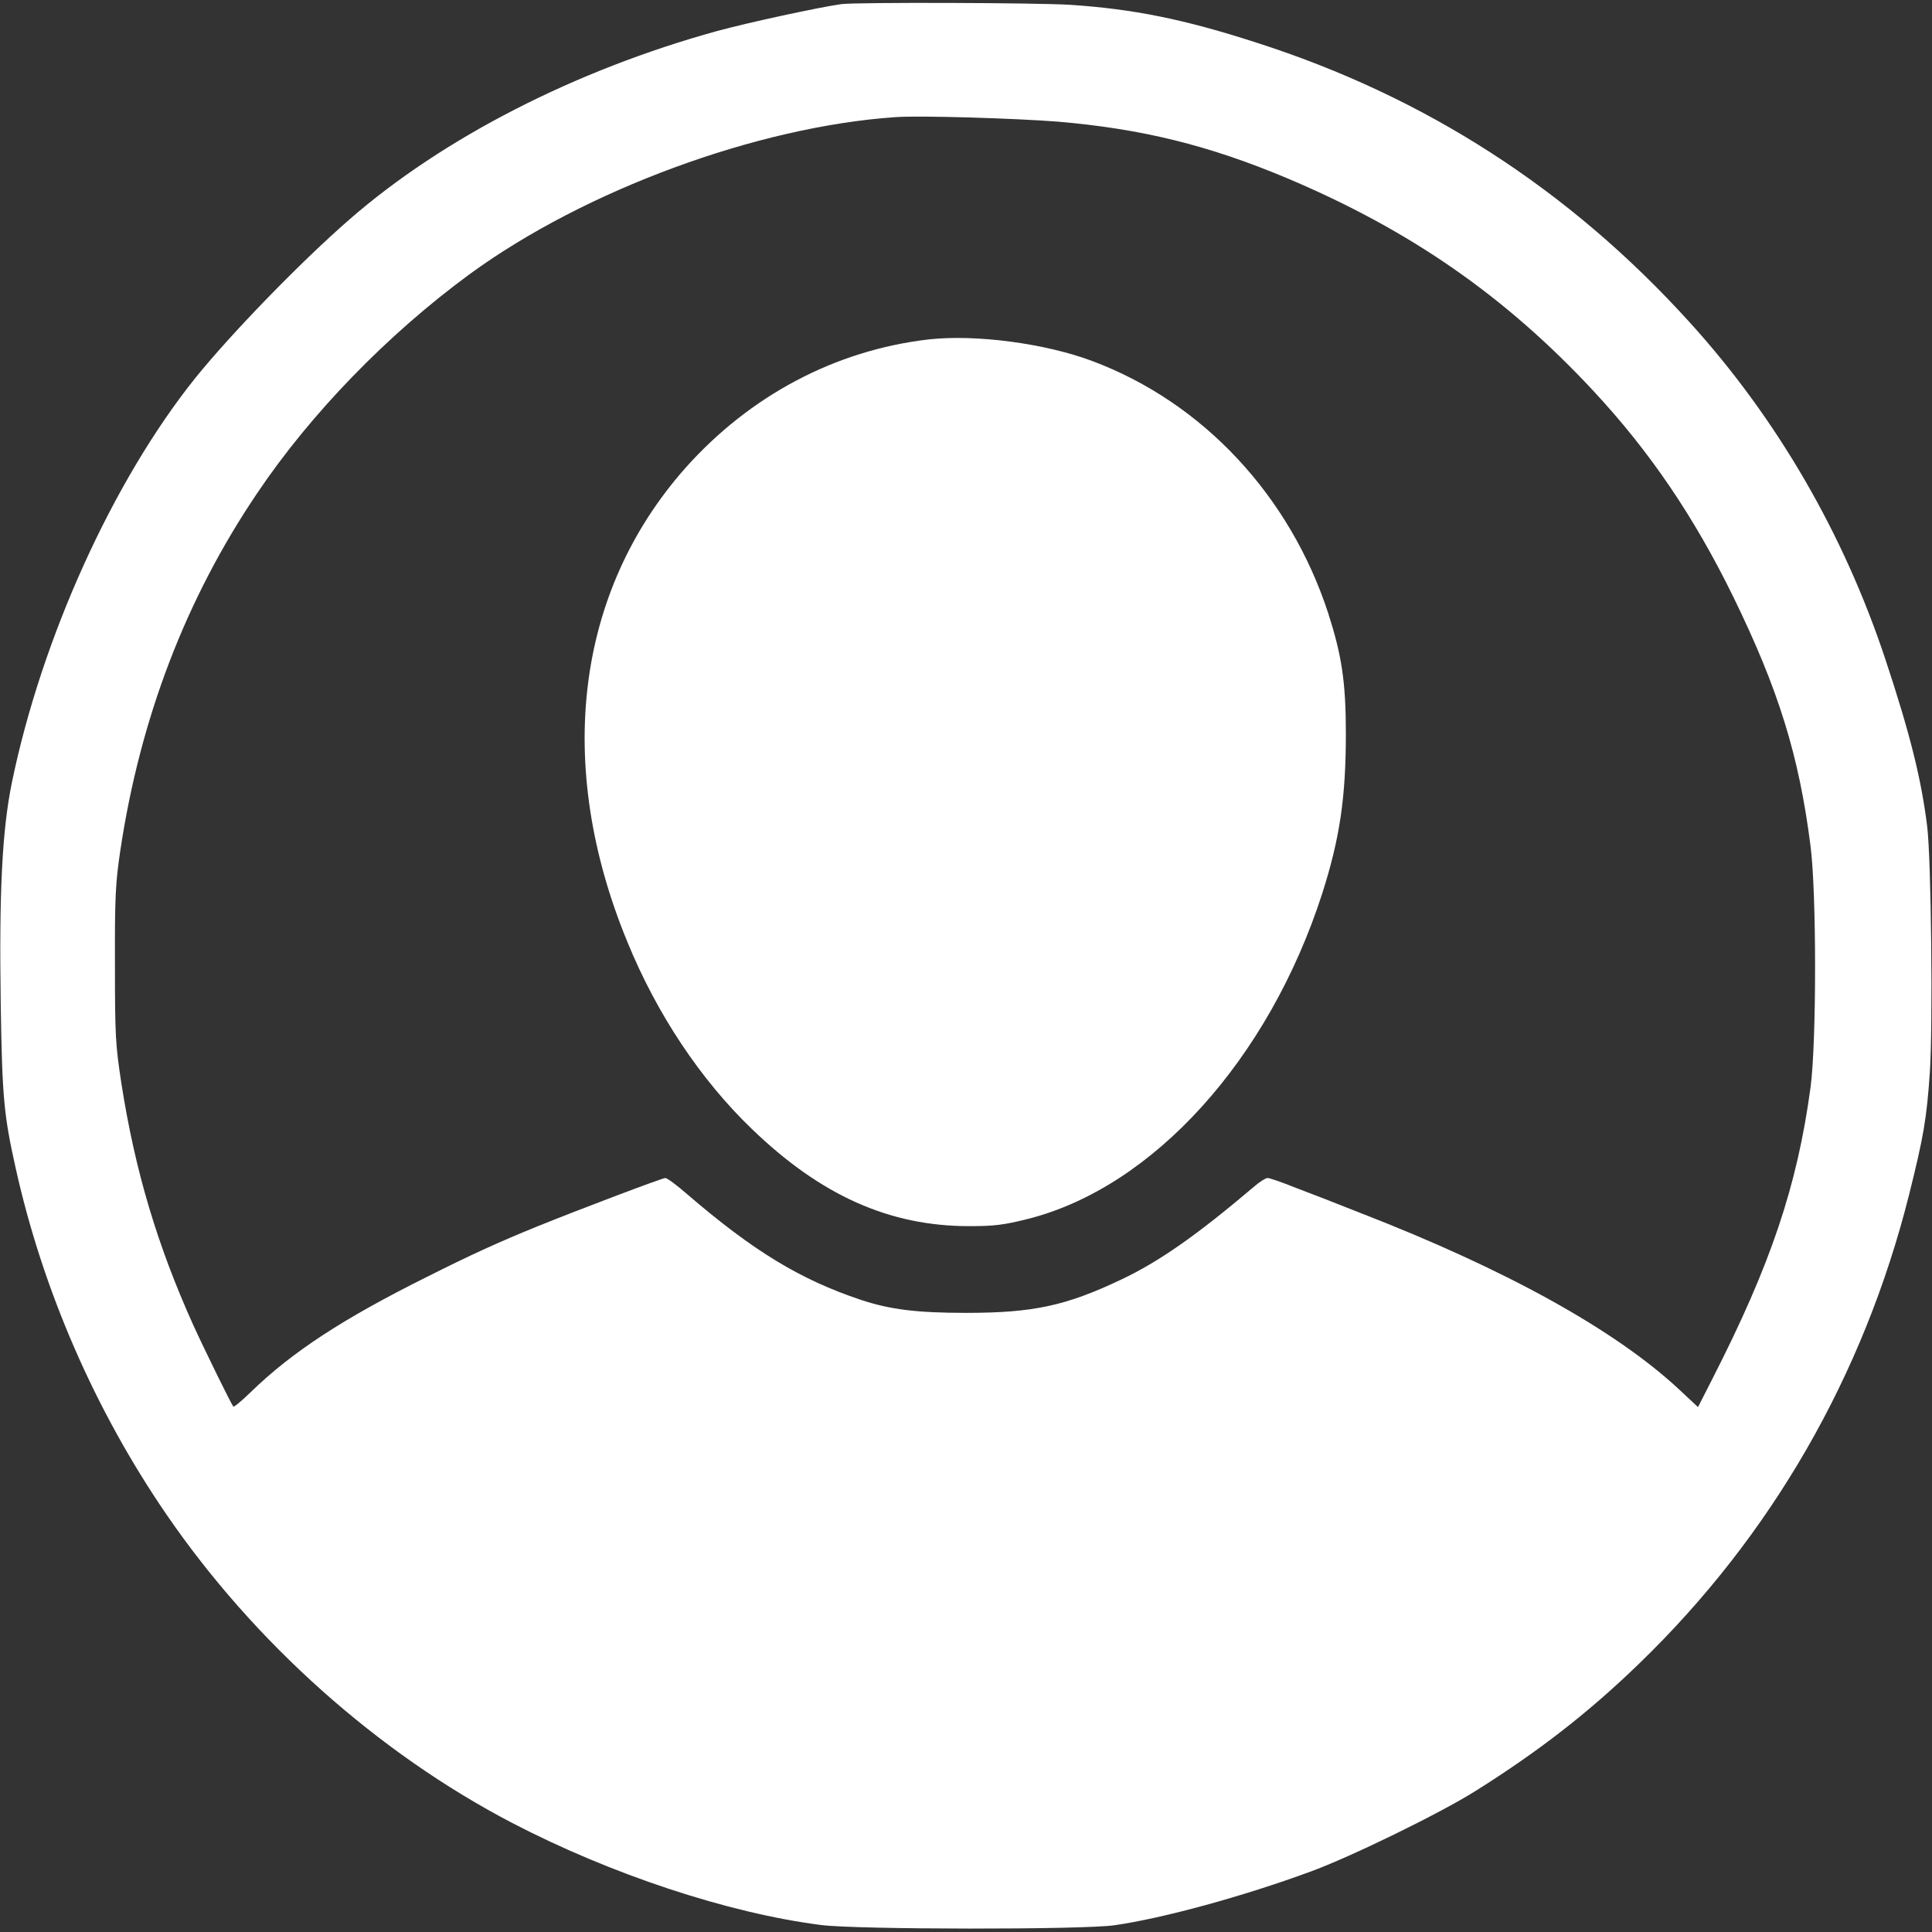 <svg width="26" height="26" viewBox="0 0 26 26" fill="none" xmlns="http://www.w3.org/2000/svg">
<rect x="0" y="0" width="26" height="26" fill="#333333" stroke="none"/>
<path d="M11.326 0.055C11.037 0.094 10.062 0.305 9.649 0.418C7.745 0.943 5.964 1.854 4.703 2.953C4.04 3.53 3.104 4.497 2.626 5.09C1.518 6.474 0.559 8.591 0.159 10.536C0.029 11.178 -0.013 11.998 0.01 13.519C0.029 14.764 0.052 15.01 0.211 15.72C0.575 17.36 1.277 18.975 2.236 20.375C3.419 22.103 5.083 23.588 6.89 24.531C8.223 25.225 9.802 25.747 11.05 25.906C11.524 25.968 14.579 25.971 14.999 25.909C15.655 25.815 16.731 25.52 17.631 25.189C18.174 24.992 19.38 24.402 19.854 24.104C20.712 23.565 21.378 23.047 22.058 22.389C23.839 20.667 25.08 18.511 25.691 16.08C25.886 15.299 25.928 15.059 25.971 14.433C26.013 13.814 25.99 11.561 25.935 11.12C25.857 10.491 25.707 9.881 25.376 8.883C24.814 7.184 23.91 5.625 22.73 4.328C21.112 2.545 19.172 1.297 16.9 0.571C15.928 0.256 15.239 0.12 14.404 0.065C13.949 0.036 11.531 0.029 11.326 0.055ZM14.235 1.637C15.369 1.734 16.266 1.955 17.323 2.399C18.98 3.099 20.261 3.988 21.45 5.268C22.204 6.079 22.799 6.957 23.322 8.024C23.933 9.275 24.209 10.16 24.365 11.382C24.447 12.011 24.447 14.031 24.365 14.637C24.186 15.96 23.829 17.02 23.046 18.553L22.851 18.936L22.594 18.696C21.736 17.898 20.27 17.085 18.314 16.326C18.012 16.206 17.615 16.051 17.433 15.983C17.254 15.911 17.085 15.853 17.059 15.853C17.033 15.853 16.955 15.902 16.884 15.963C16.104 16.625 15.6 16.978 15.086 17.221C14.342 17.574 13.903 17.668 13 17.668C12.337 17.668 11.976 17.623 11.586 17.493C10.771 17.221 10.14 16.838 9.25 16.073C9.11 15.95 8.977 15.853 8.954 15.853C8.912 15.853 7.755 16.291 7.215 16.511C6.728 16.709 6.334 16.887 5.743 17.185C4.622 17.743 3.929 18.194 3.374 18.735C3.253 18.852 3.149 18.939 3.14 18.929C3.114 18.9 2.763 18.187 2.6 17.83C2.116 16.757 1.817 15.752 1.635 14.589C1.554 14.06 1.547 13.947 1.547 12.984C1.544 12.066 1.554 11.888 1.619 11.447C1.885 9.671 2.499 8.063 3.455 6.646C4.18 5.566 5.216 4.5 6.321 3.689C7.865 2.561 10.192 1.702 12.057 1.576C12.383 1.553 13.656 1.592 14.235 1.637Z" fill="white"/>
<path d="M12.496 4.568C11.238 4.714 10.088 5.326 9.22 6.302C7.747 7.969 7.461 10.293 8.443 12.676C8.839 13.645 9.428 14.53 10.117 15.192C11.043 16.086 11.966 16.501 13.042 16.501C13.383 16.501 13.507 16.485 13.832 16.404C15.515 15.979 17.072 14.261 17.793 12.027C18.03 11.285 18.112 10.737 18.112 9.872C18.112 9.175 18.056 8.818 17.875 8.254C17.358 6.669 16.188 5.417 14.703 4.86C14.066 4.62 13.126 4.497 12.496 4.568Z" fill="white"/>
</svg>
